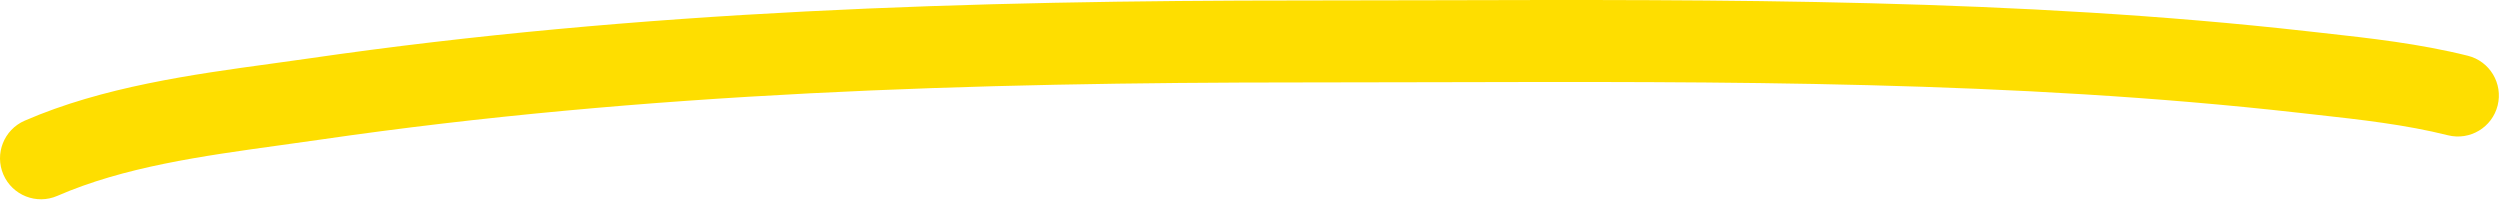 <svg width="305" height="25" viewBox="0 0 305 25" fill="none" xmlns="http://www.w3.org/2000/svg">
<path fill-rule="evenodd" clip-rule="evenodd" d="M174.956 10.029C169.607 10.043 164.261 10.057 158.92 10.057C118.705 10.057 78.69 11.279 39.12 17.026C37.494 17.262 35.87 17.486 34.252 17.71C24.58 19.047 15.147 20.352 6.995 23.896C4.462 24.997 1.517 23.837 0.416 21.304C-0.685 18.772 0.475 15.826 3.008 14.725C12.534 10.583 23.532 9.078 33.113 7.767C34.678 7.553 36.206 7.344 37.683 7.129C77.965 1.279 118.544 0.057 158.92 0.057C164.216 0.057 169.536 0.043 174.874 0.029C210.149 -0.065 246.216 -0.161 281.488 3.811C282.131 3.884 282.78 3.956 283.436 4.028C289.1 4.655 295.181 5.328 301.075 6.801C303.754 7.471 305.382 10.186 304.713 12.865C304.043 15.544 301.328 17.172 298.649 16.503C293.451 15.203 288.06 14.604 282.298 13.964C281.659 13.893 281.016 13.822 280.368 13.749C245.714 9.845 210.277 9.938 174.956 10.029Z" fill="#FEDE00"/>
</svg>
